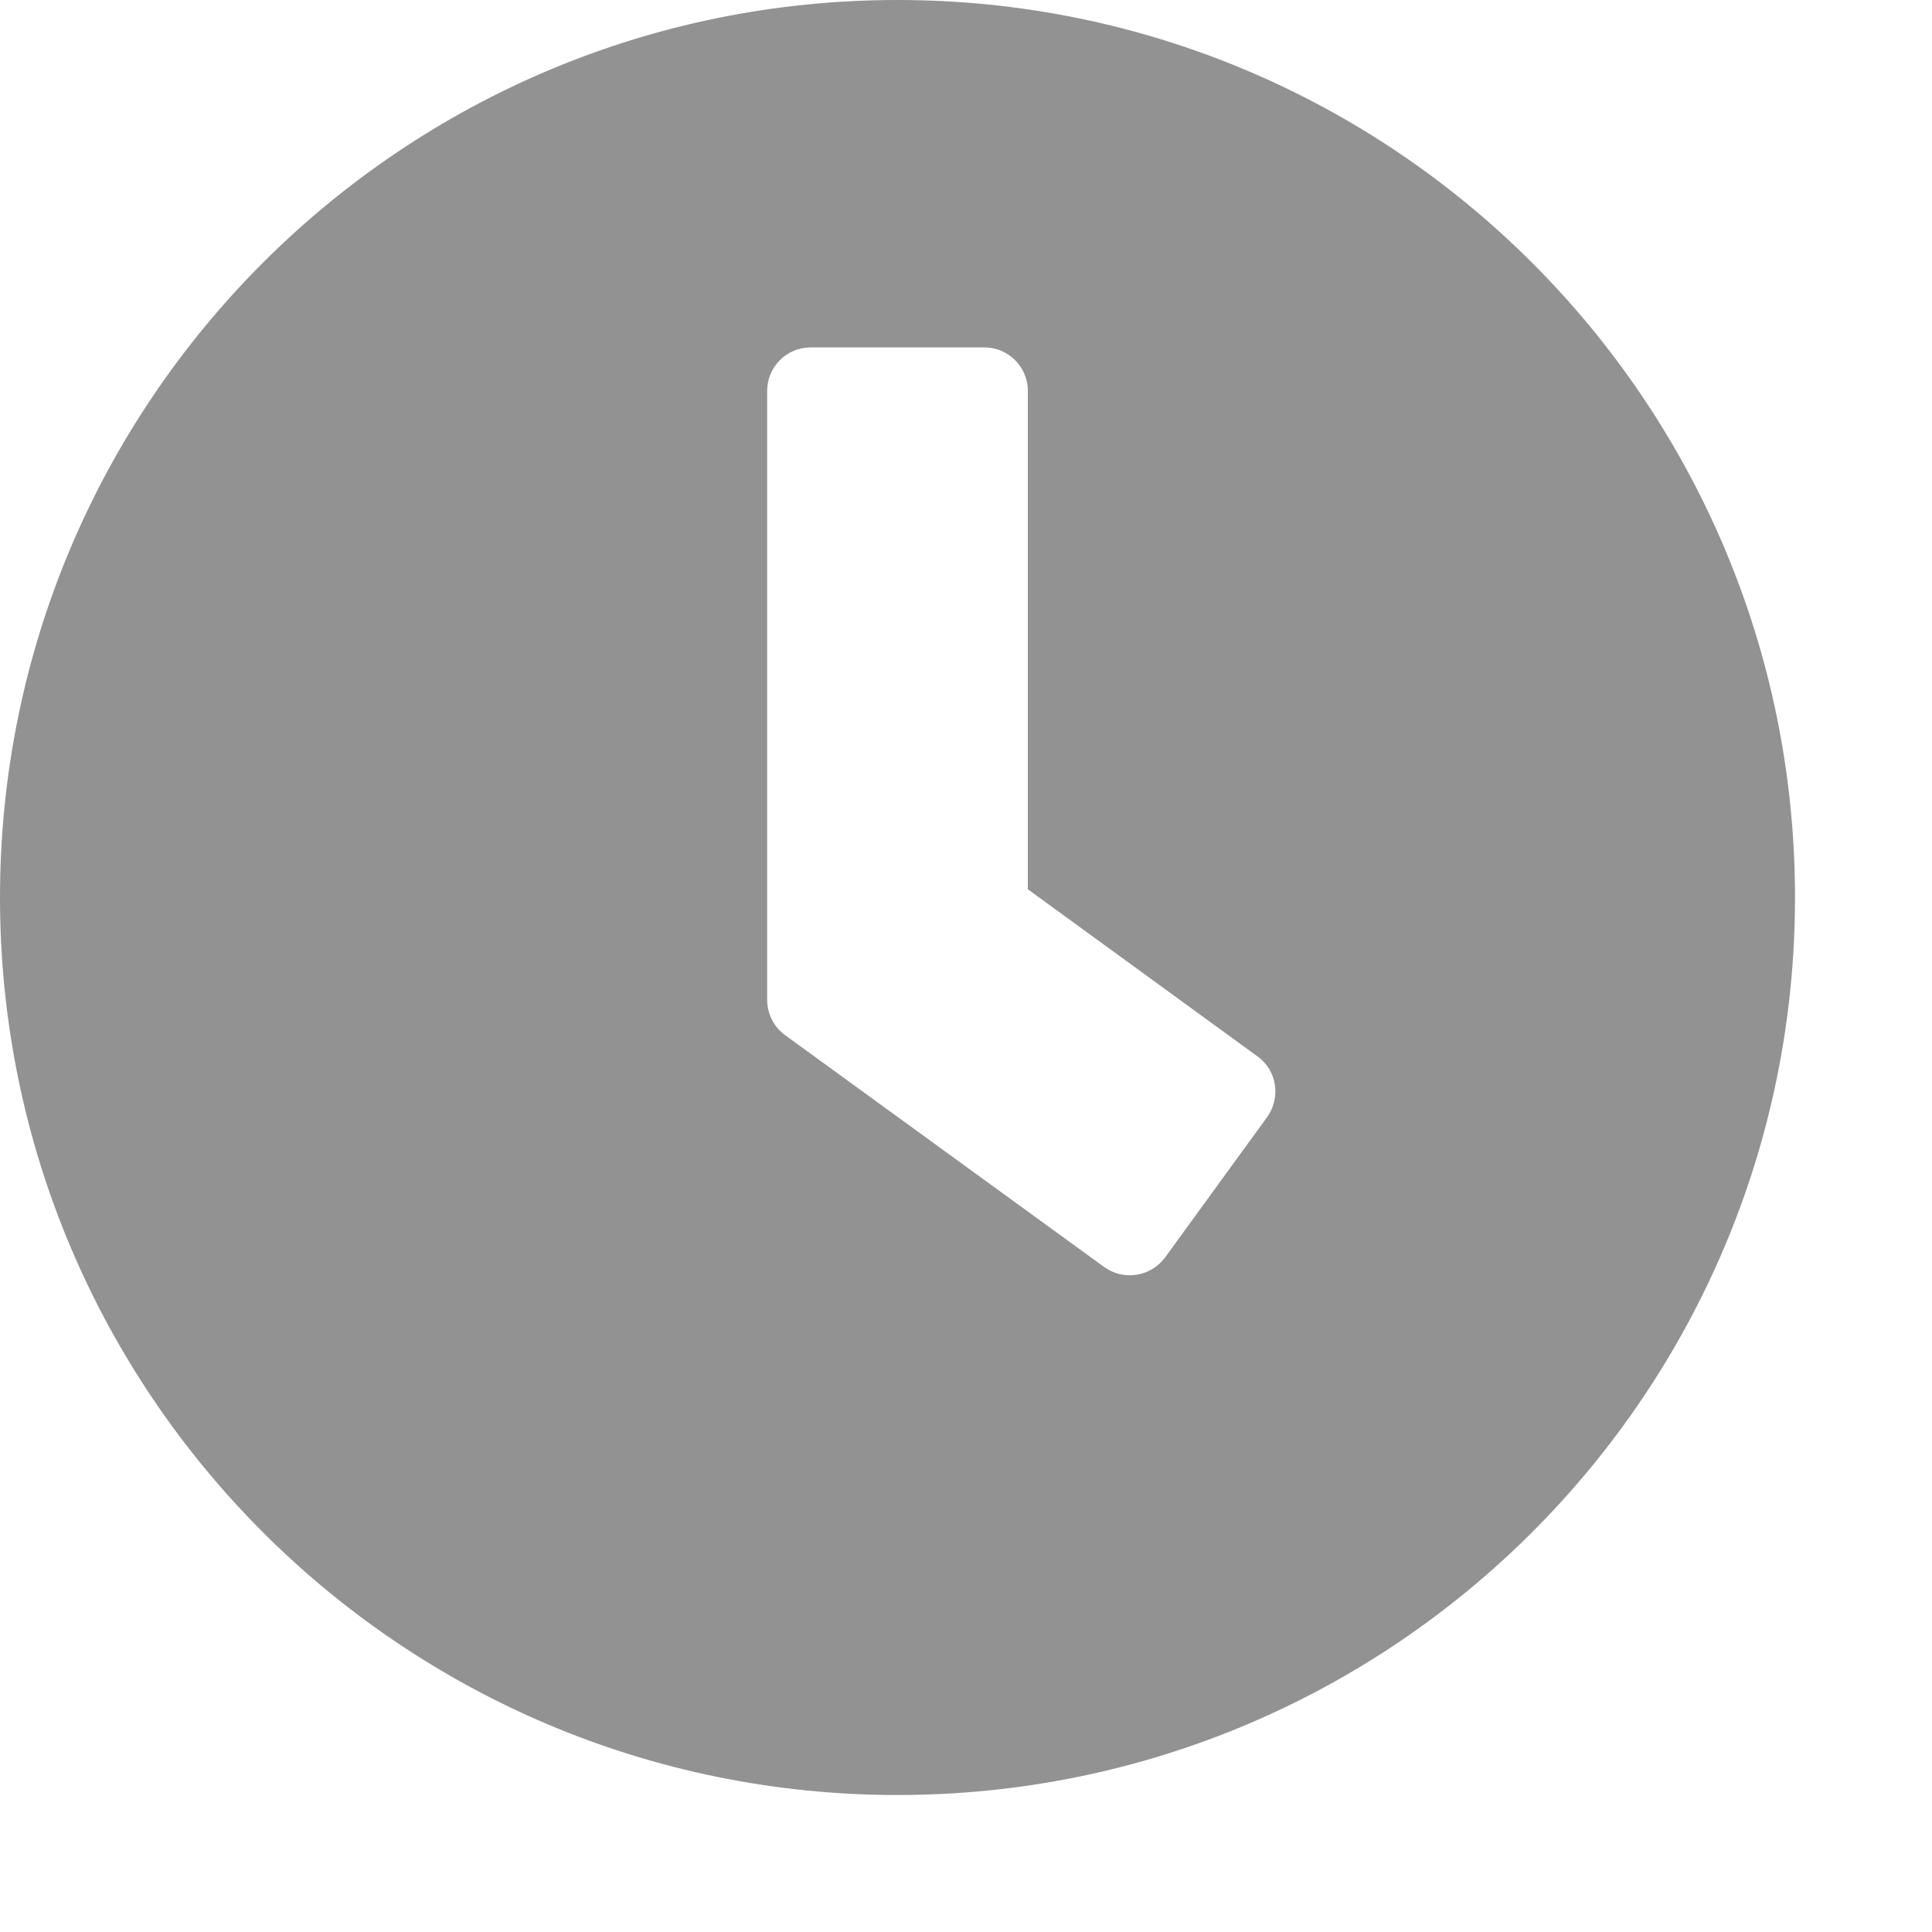 <svg width="11" height="11" viewBox="0 0 11 11" fill="none" xmlns="http://www.w3.org/2000/svg">
<path d="M5.11 0C2.287 0 0 2.287 0 5.11C0 7.933 2.287 10.22 5.11 10.22C7.933 10.22 10.22 7.933 10.22 5.11C10.22 2.287 7.933 0 5.11 0ZM6.287 7.214L4.469 5.893C4.405 5.846 4.368 5.771 4.368 5.693V2.225C4.368 2.089 4.479 1.978 4.615 1.978H5.605C5.741 1.978 5.852 2.089 5.852 2.225V5.063L7.16 6.015C7.271 6.095 7.294 6.249 7.214 6.361L6.633 7.16C6.552 7.269 6.398 7.294 6.287 7.214Z" fill="#929292"/>
</svg>
